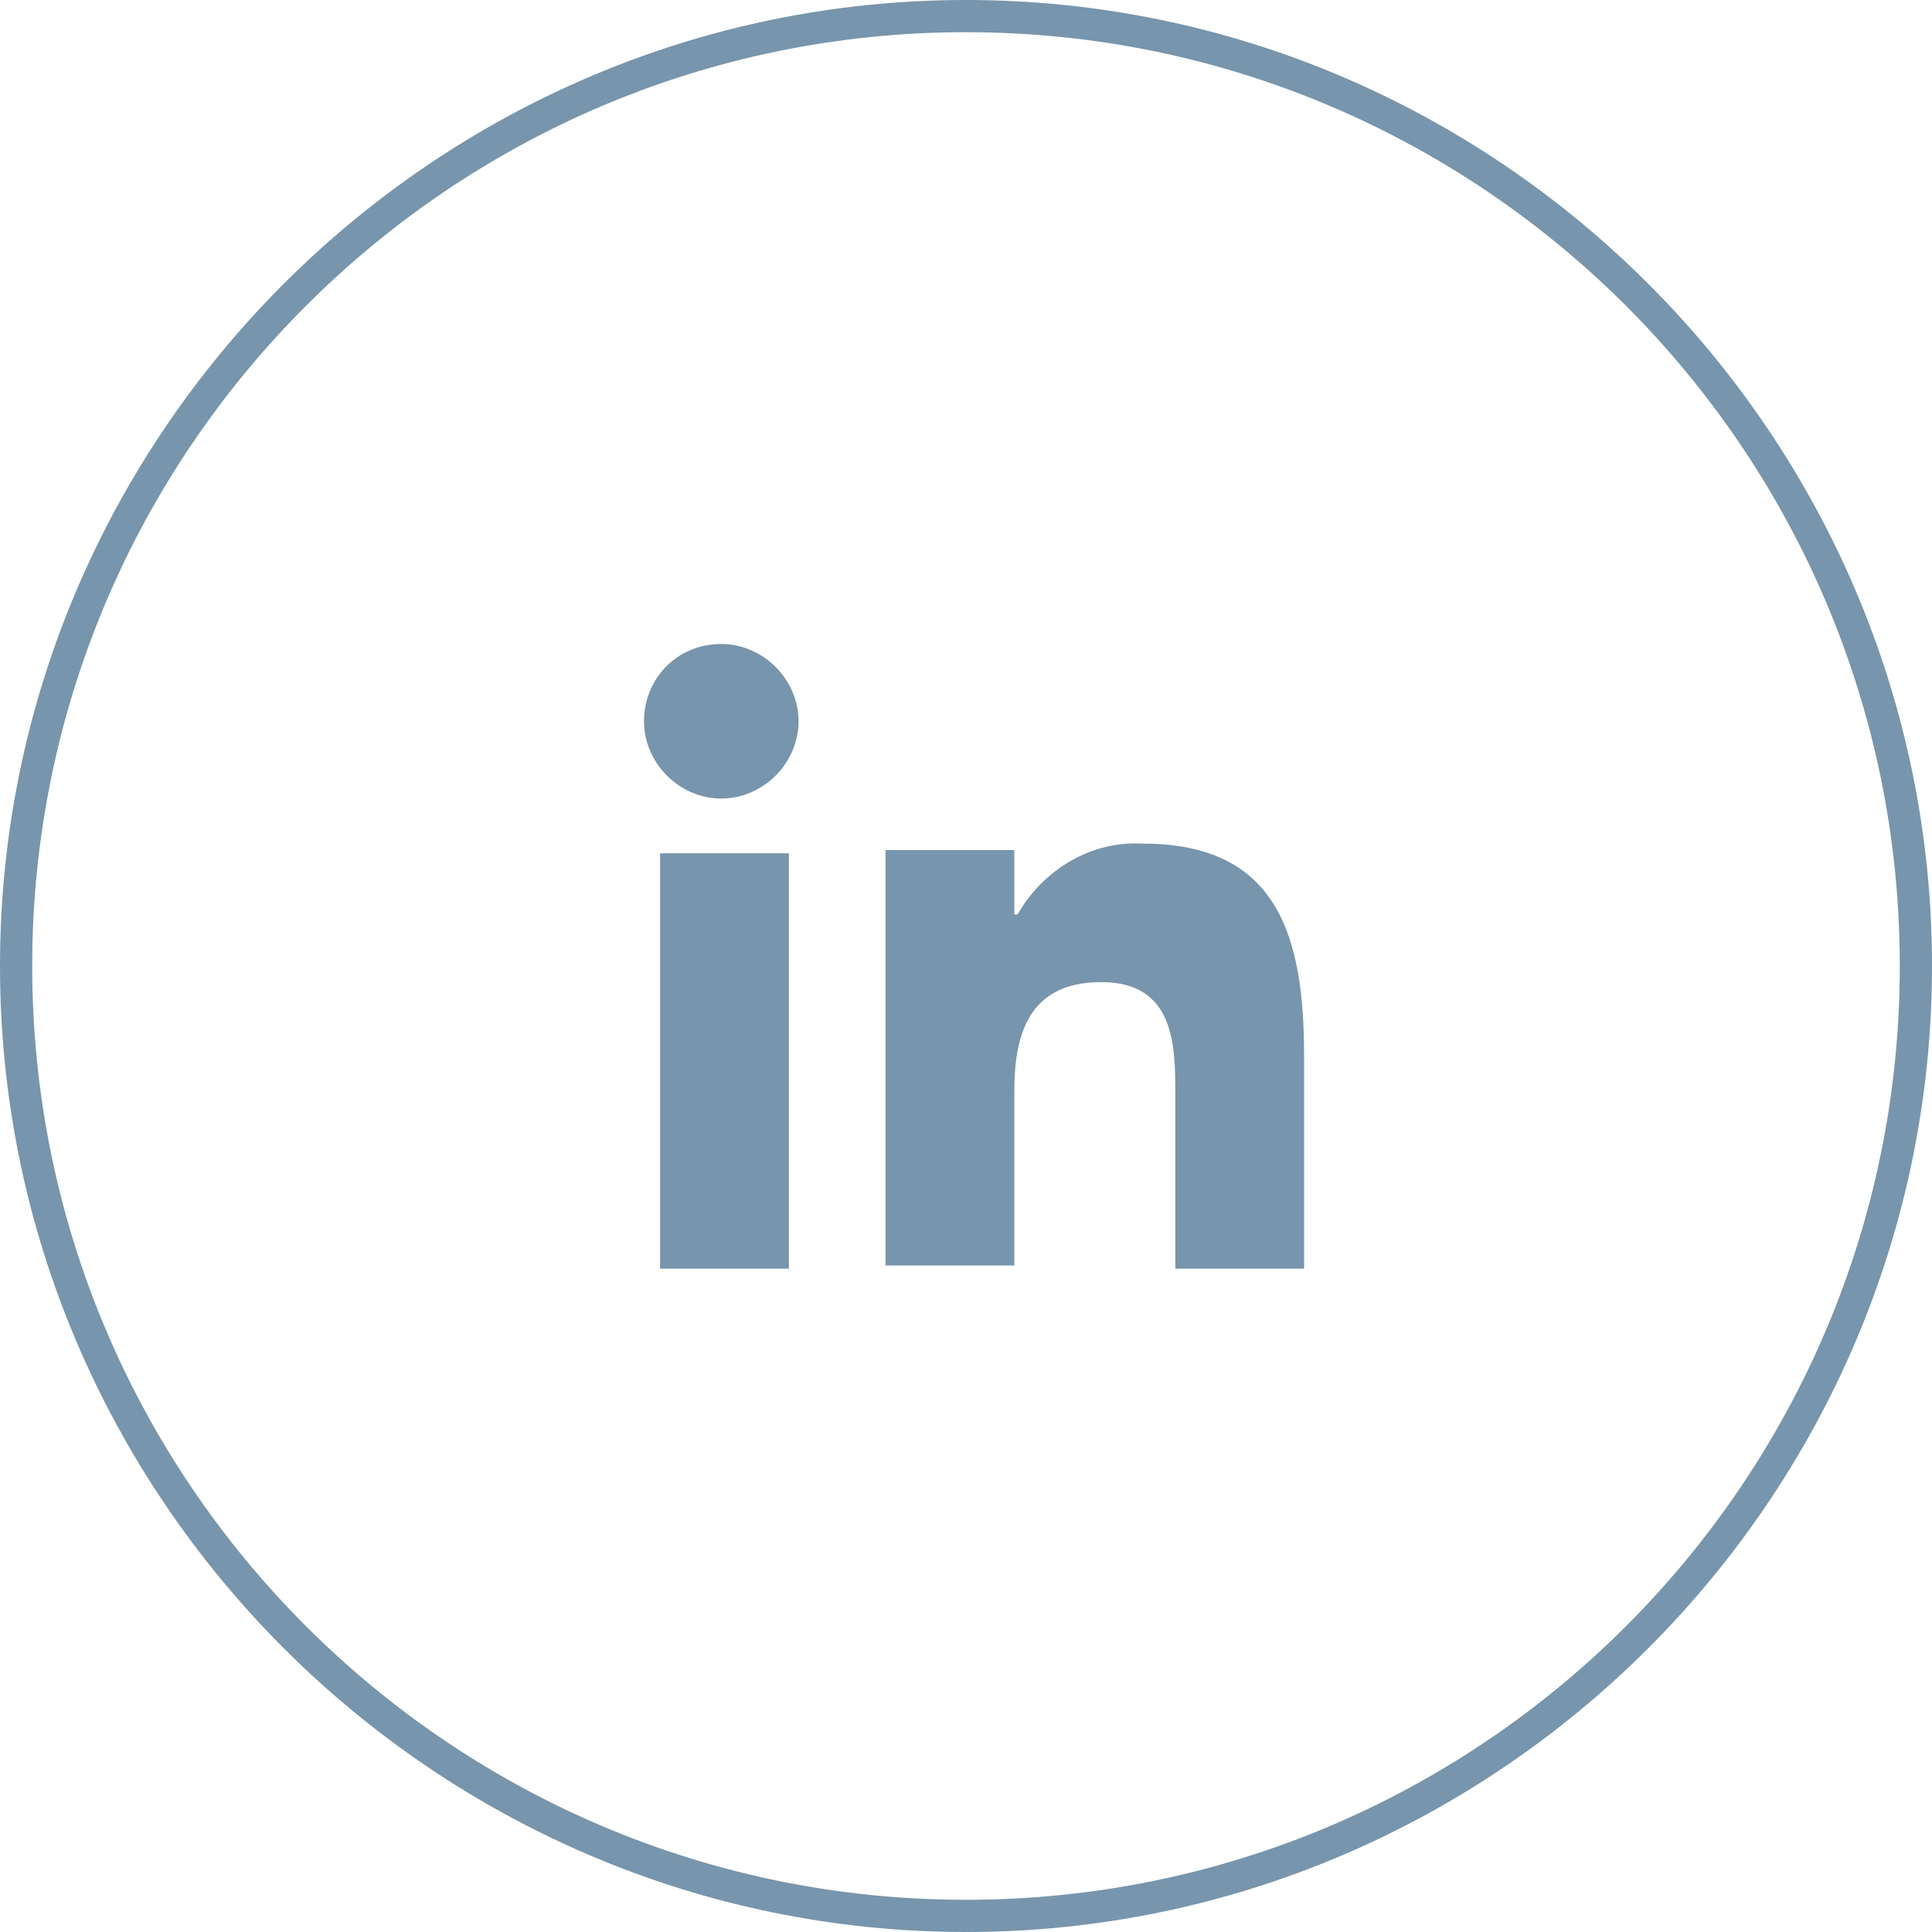<?xml version="1.0" encoding="utf-8"?>
<!-- Generator: Adobe Illustrator 24.0.3, SVG Export Plug-In . SVG Version: 6.00 Build 0)  -->
<svg version="1.1" id="Layer_1" xmlns="http://www.w3.org/2000/svg" xmlns:xlink="http://www.w3.org/1999/xlink" x="0px" y="0px"
	 viewBox="0 0 60 60" style="enable-background:new 0 0 60 60;" xml:space="preserve">
<style type="text/css">
	.st0{fill:none;}
	.st1{fill:#7795AC;}
</style>
<g>
	<g id="Ellipse_1_1_" transform="translate(67 356)">
		<g>
			<circle class="st0" cx="-37" cy="-326" r="30"/>
		</g>
		<g>
			<path class="st1" d="M-37-296c-16.5,0-30-13.5-30-30s13.5-30,30-30s30,13.5,30,30S-20.5-296-37-296z M-37-355c-16,0-29,13-29,29
				c0,16,13,29,29,29c16,0,29-13,29-29C-8-342-21-355-37-355z"/>
		</g>
	</g>
	<rect x="20.5" y="26.5" class="st1" width="4" height="12.9"/>
	<path class="st1" d="M31.5,39.5v-5.6c0-1.7,0.4-3.4,2.7-3.4c2.3,0,2.3,2,2.3,3.5v5.4h4v-6.6c0-3.7-0.8-6.6-5-6.6
		c-1.6-0.1-3.1,0.8-3.9,2.2h-0.1v-2h-4v12.9H31.5z"/>
	<path class="st1" d="M22.4,24.8c1.3,0,2.4-1.1,2.4-2.4c0-1.3-1.1-2.4-2.4-2.4C21,20,20,21.1,20,22.4S21.1,24.8,22.4,24.8z"/>
</g>
</svg>
